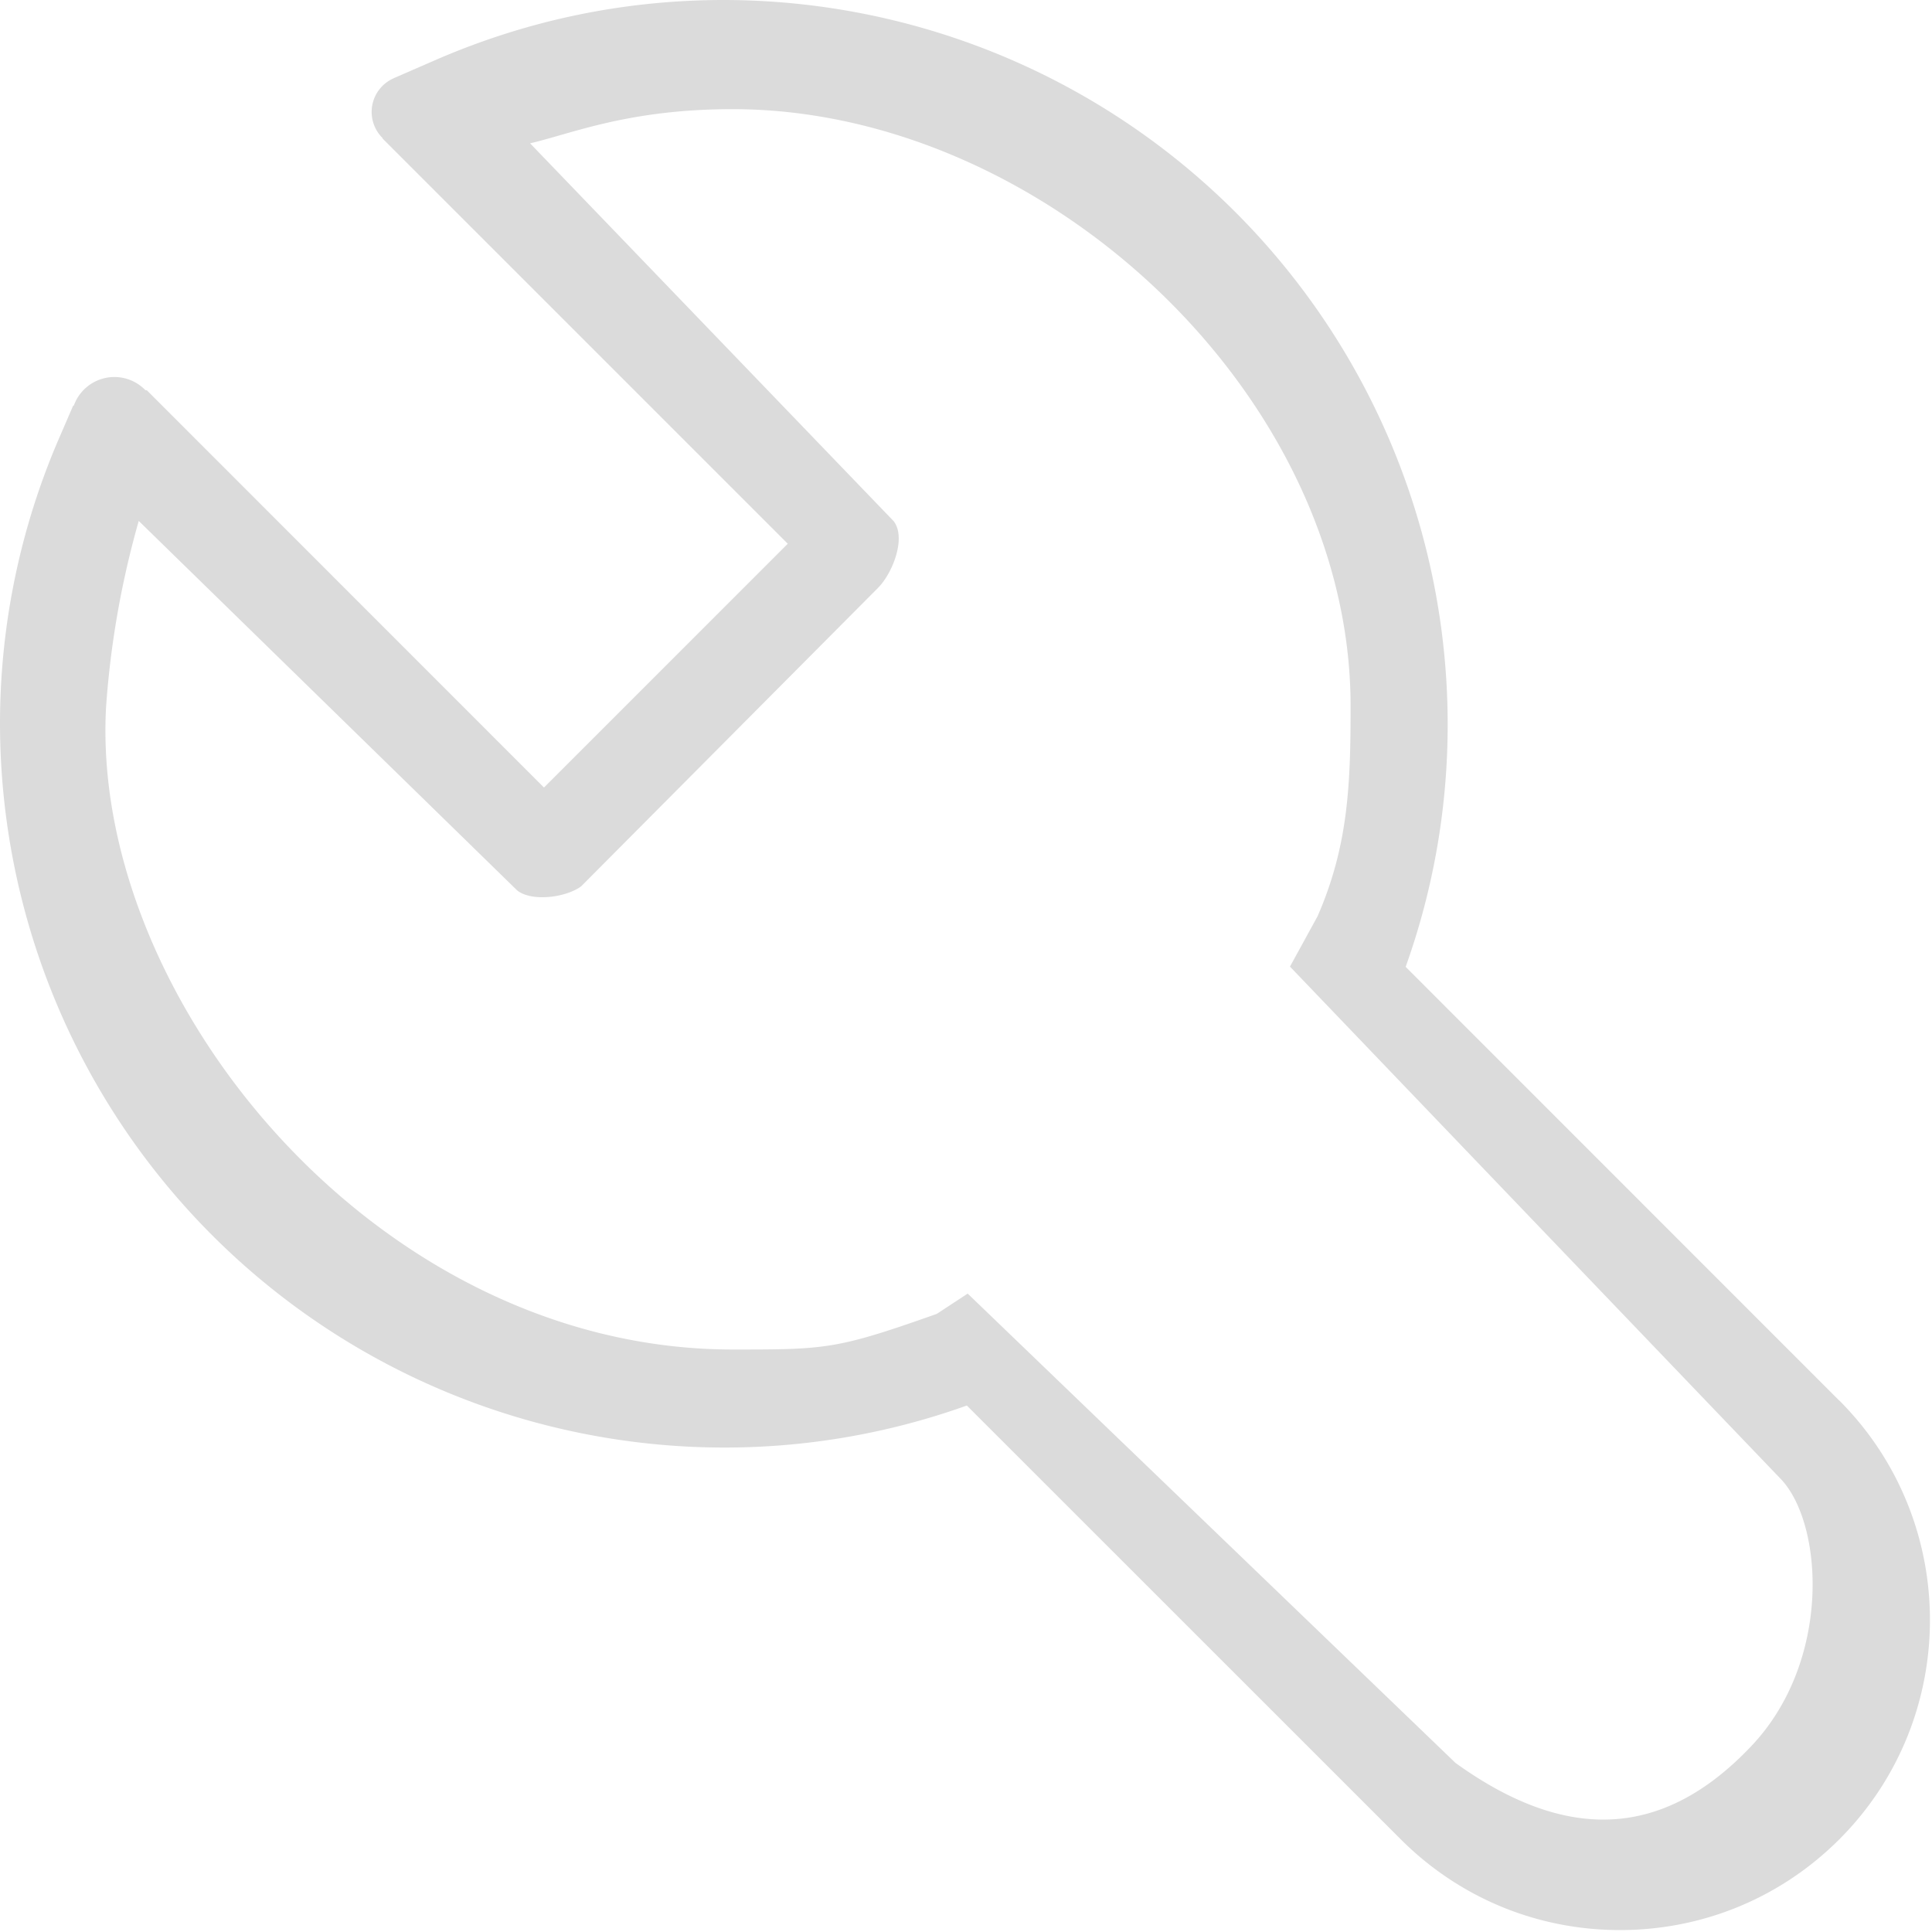 <?xml version="1.0" standalone="no"?><!DOCTYPE svg PUBLIC "-//W3C//DTD SVG 1.1//EN" "http://www.w3.org/Graphics/SVG/1.1/DTD/svg11.dtd"><svg t="1589543322811" class="icon" viewBox="0 0 1024 1024" version="1.1" xmlns="http://www.w3.org/2000/svg" p-id="5424" xmlns:xlink="http://www.w3.org/1999/xlink" width="200" height="200"><defs><style type="text/css"></style></defs><path d="M974.912 742.4l-229.888-229.952a380.352 380.352 0 0 0 22.272-128.832A384 384 0 0 0 383.68 0c-52.672 0-103.872 10.624-152.256 31.552L208.64 41.472h0.064a19.456 19.456 0 0 0-5.952 31.68c0.128 0.128-0.128 0.128 0 0.256l214.784 214.784-129.216 129.216-210.496-210.56c-0.32 0.064-0.64 0.064-1.024-0.32a22.848 22.848 0 0 0-37.632 8.32c-0.128 0.256-0.256 0.128-0.384 0.128l-7.104 16.448A381.056 381.056 0 0 0 0 383.616a384.064 384.064 0 0 0 383.616 383.616 380.8 380.8 0 0 0 128.832-22.272l229.952 229.888c31.04 31.04 72.32 48.128 116.224 48.128 43.904 0 85.248-17.088 116.288-48.128 64-64.064 64-168.384 0-232.512z m-46.656 183.04c-47.616 50.368-99.264 50.368-156.8 8.96l-258.56-248.768-16.384 10.752c-53.312 18.88-58.752 18.88-108.224 18.88-189.376 0-340.992-187.008-332.032-341.12a483.2 483.2 0 0 1 17.28-98.048l200.576 195.84c7.808 6.208 26.048 3.712 33.92-2.176L465.28 311.68c8-8 15.168-26.88 8.32-35.52L280.96 75.968c22.08-5.12 52.032-18.112 107.328-18.112 164.992 0 327.552 151.296 327.552 316.352 0 41.088-1.088 73.728-17.472 111.36l-14.656 26.752 260.672 272.128c22.144 24.32 26.24 96.256-16.128 140.992z" p-id="5425" fill="#dbdbdb"></path></svg>